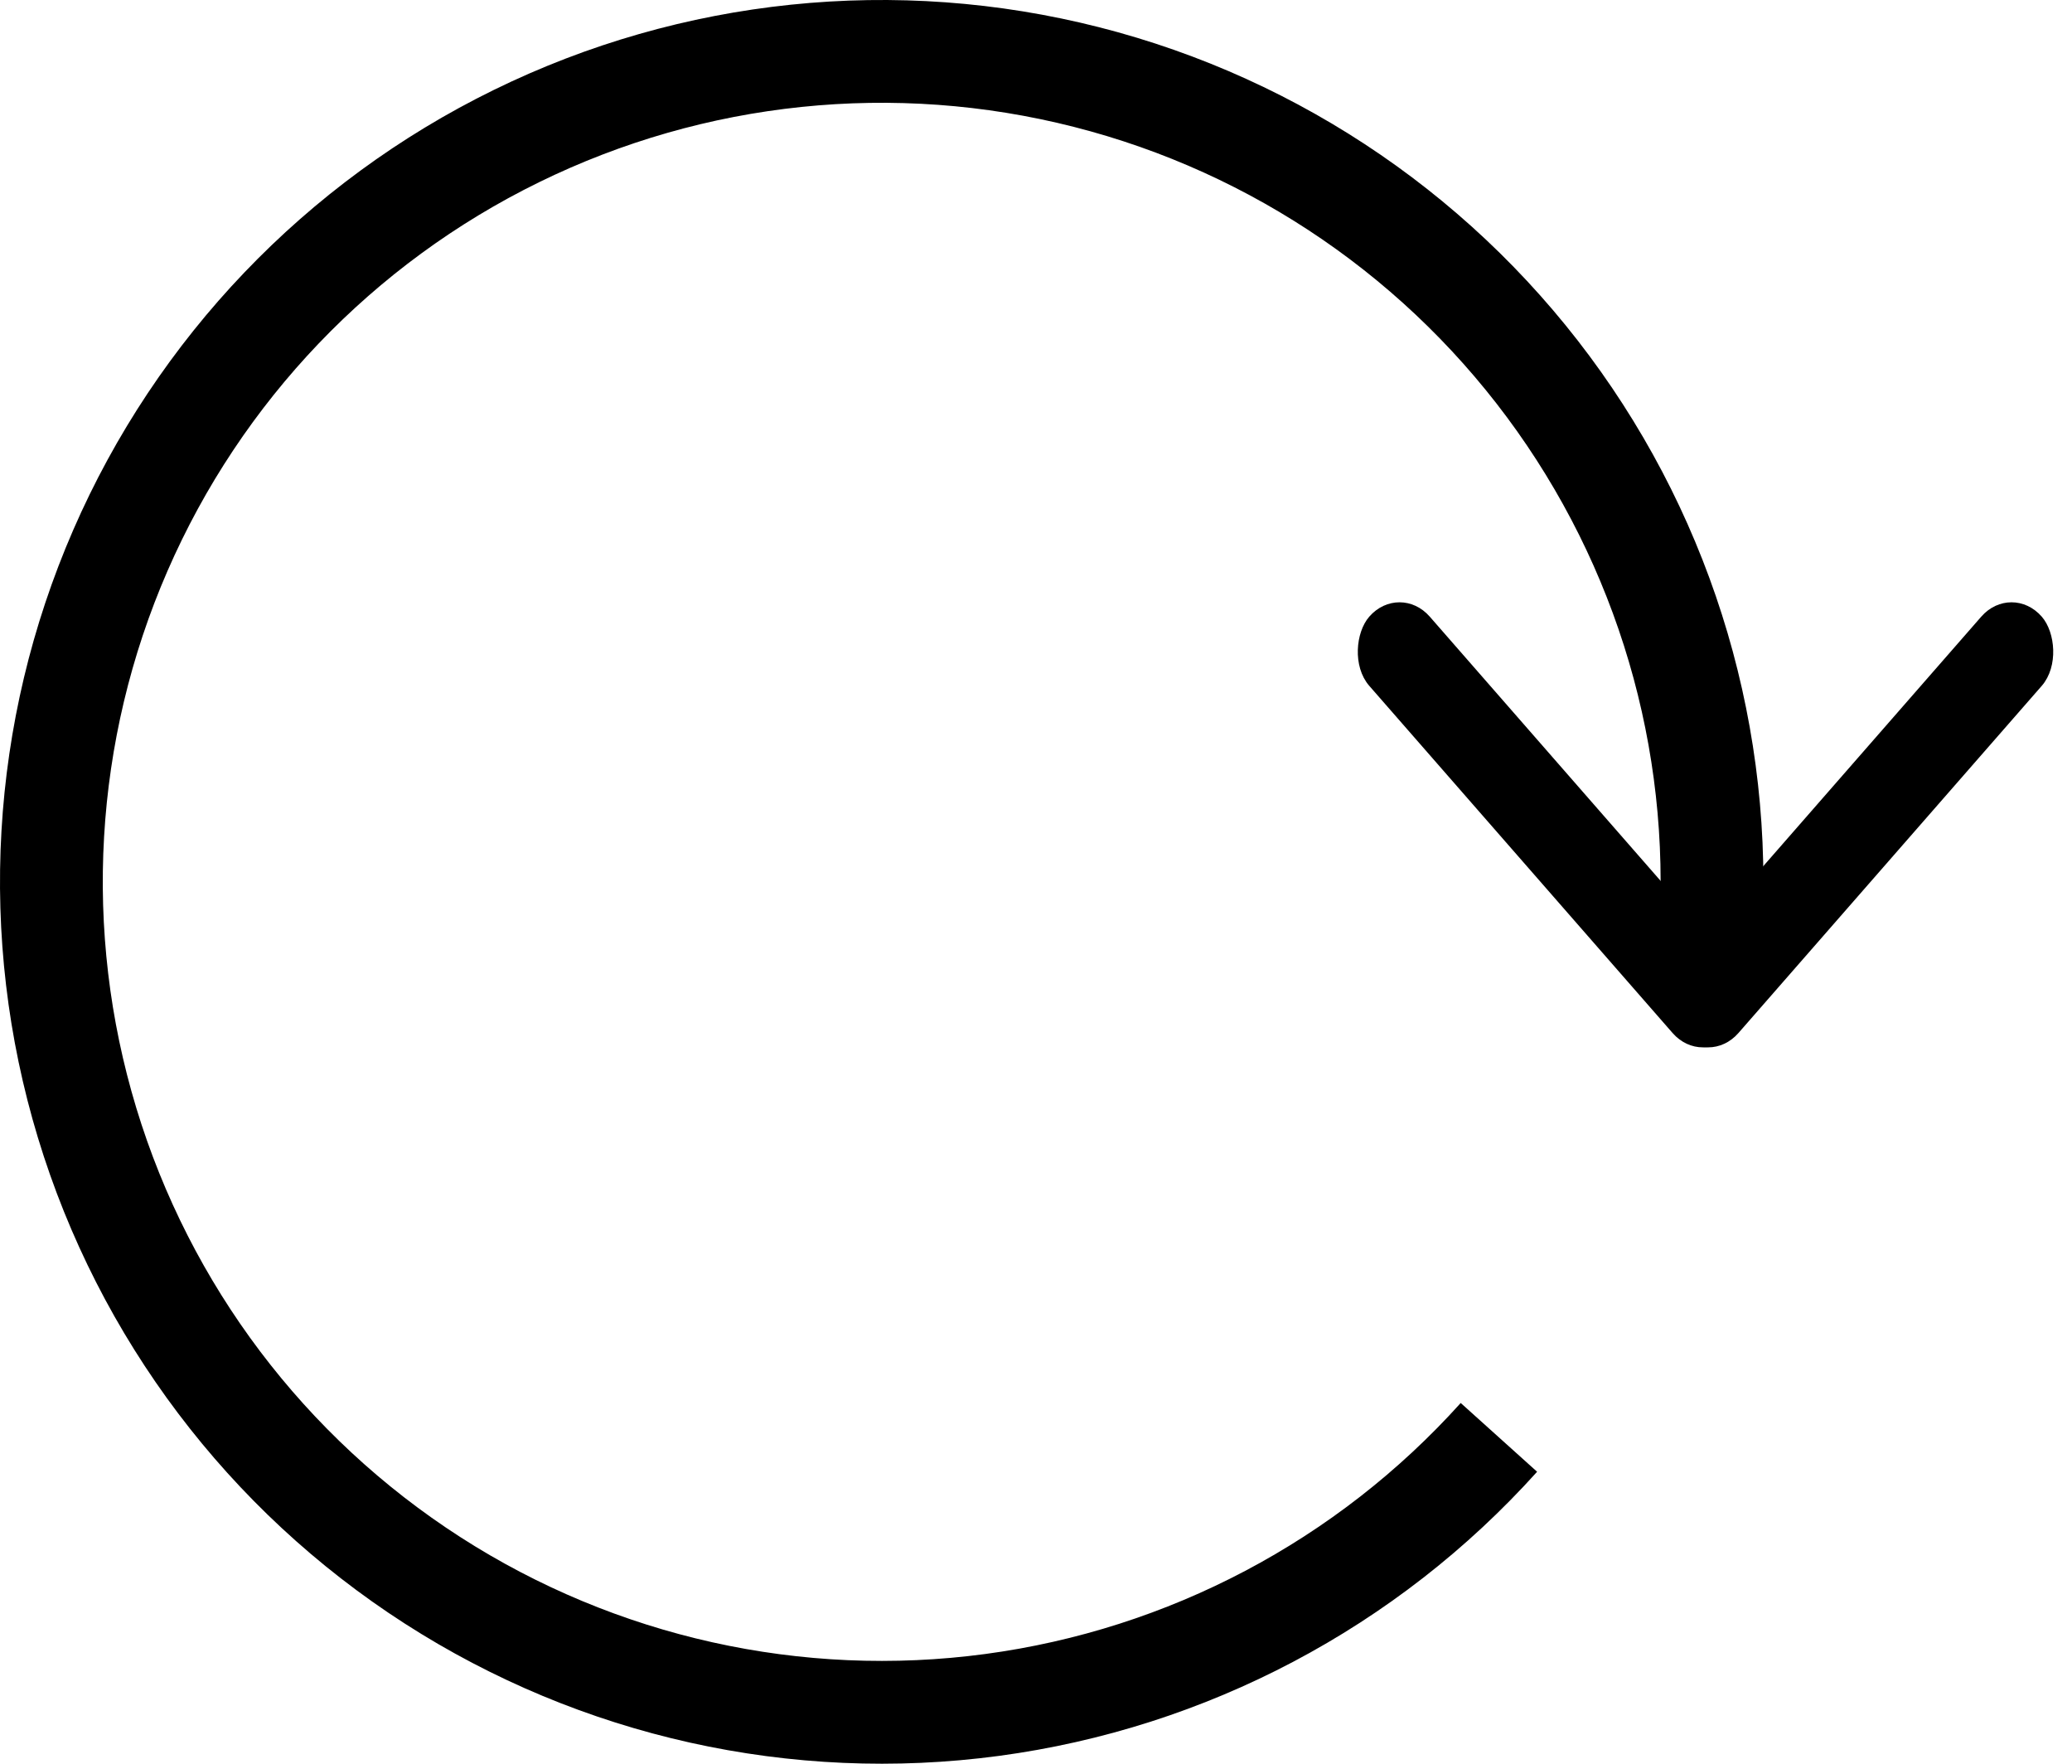 <svg width="235" height="200" viewBox="0 0 235 200" fill="none" xmlns="http://www.w3.org/2000/svg">
<path d="M199.612 108.797C201.701 85.149 195.308 61.529 181.577 42.163C167.847 22.796 147.674 8.946 124.668 3.09C101.661 -2.766 77.322 -0.246 56.003 10.199C34.684 20.644 17.776 38.332 8.304 60.101C-1.168 81.87 -2.586 106.298 4.302 129.017C11.191 151.735 25.937 171.262 45.904 184.105C65.87 196.947 89.754 202.267 113.284 199.114C136.814 195.96 158.454 184.538 174.334 166.892L165.669 159.094C151.64 174.684 132.522 184.774 111.735 187.56C90.949 190.346 69.849 185.646 52.209 174.301C34.571 162.955 21.543 145.705 15.457 125.634C9.372 105.564 10.625 83.983 18.993 64.752C27.361 45.521 42.298 29.894 61.132 20.667C79.965 11.439 101.468 9.213 121.792 14.387C142.117 19.56 159.938 31.796 172.068 48.905C184.198 66.014 189.846 86.88 188.001 107.771L199.612 108.797Z" fill="black"/>
<rect y="0.753" width="61.706" height="9.424" rx="4.712" transform="matrix(-0.658 0.753 0.658 0.753 227.644 66.186)" fill="black" stroke="black"/>
<rect y="0.753" width="61.706" height="9.424" rx="4.712" transform="matrix(0.658 0.753 -0.658 0.753 159.225 66.186)" fill="black" stroke="black"/>
</svg>

